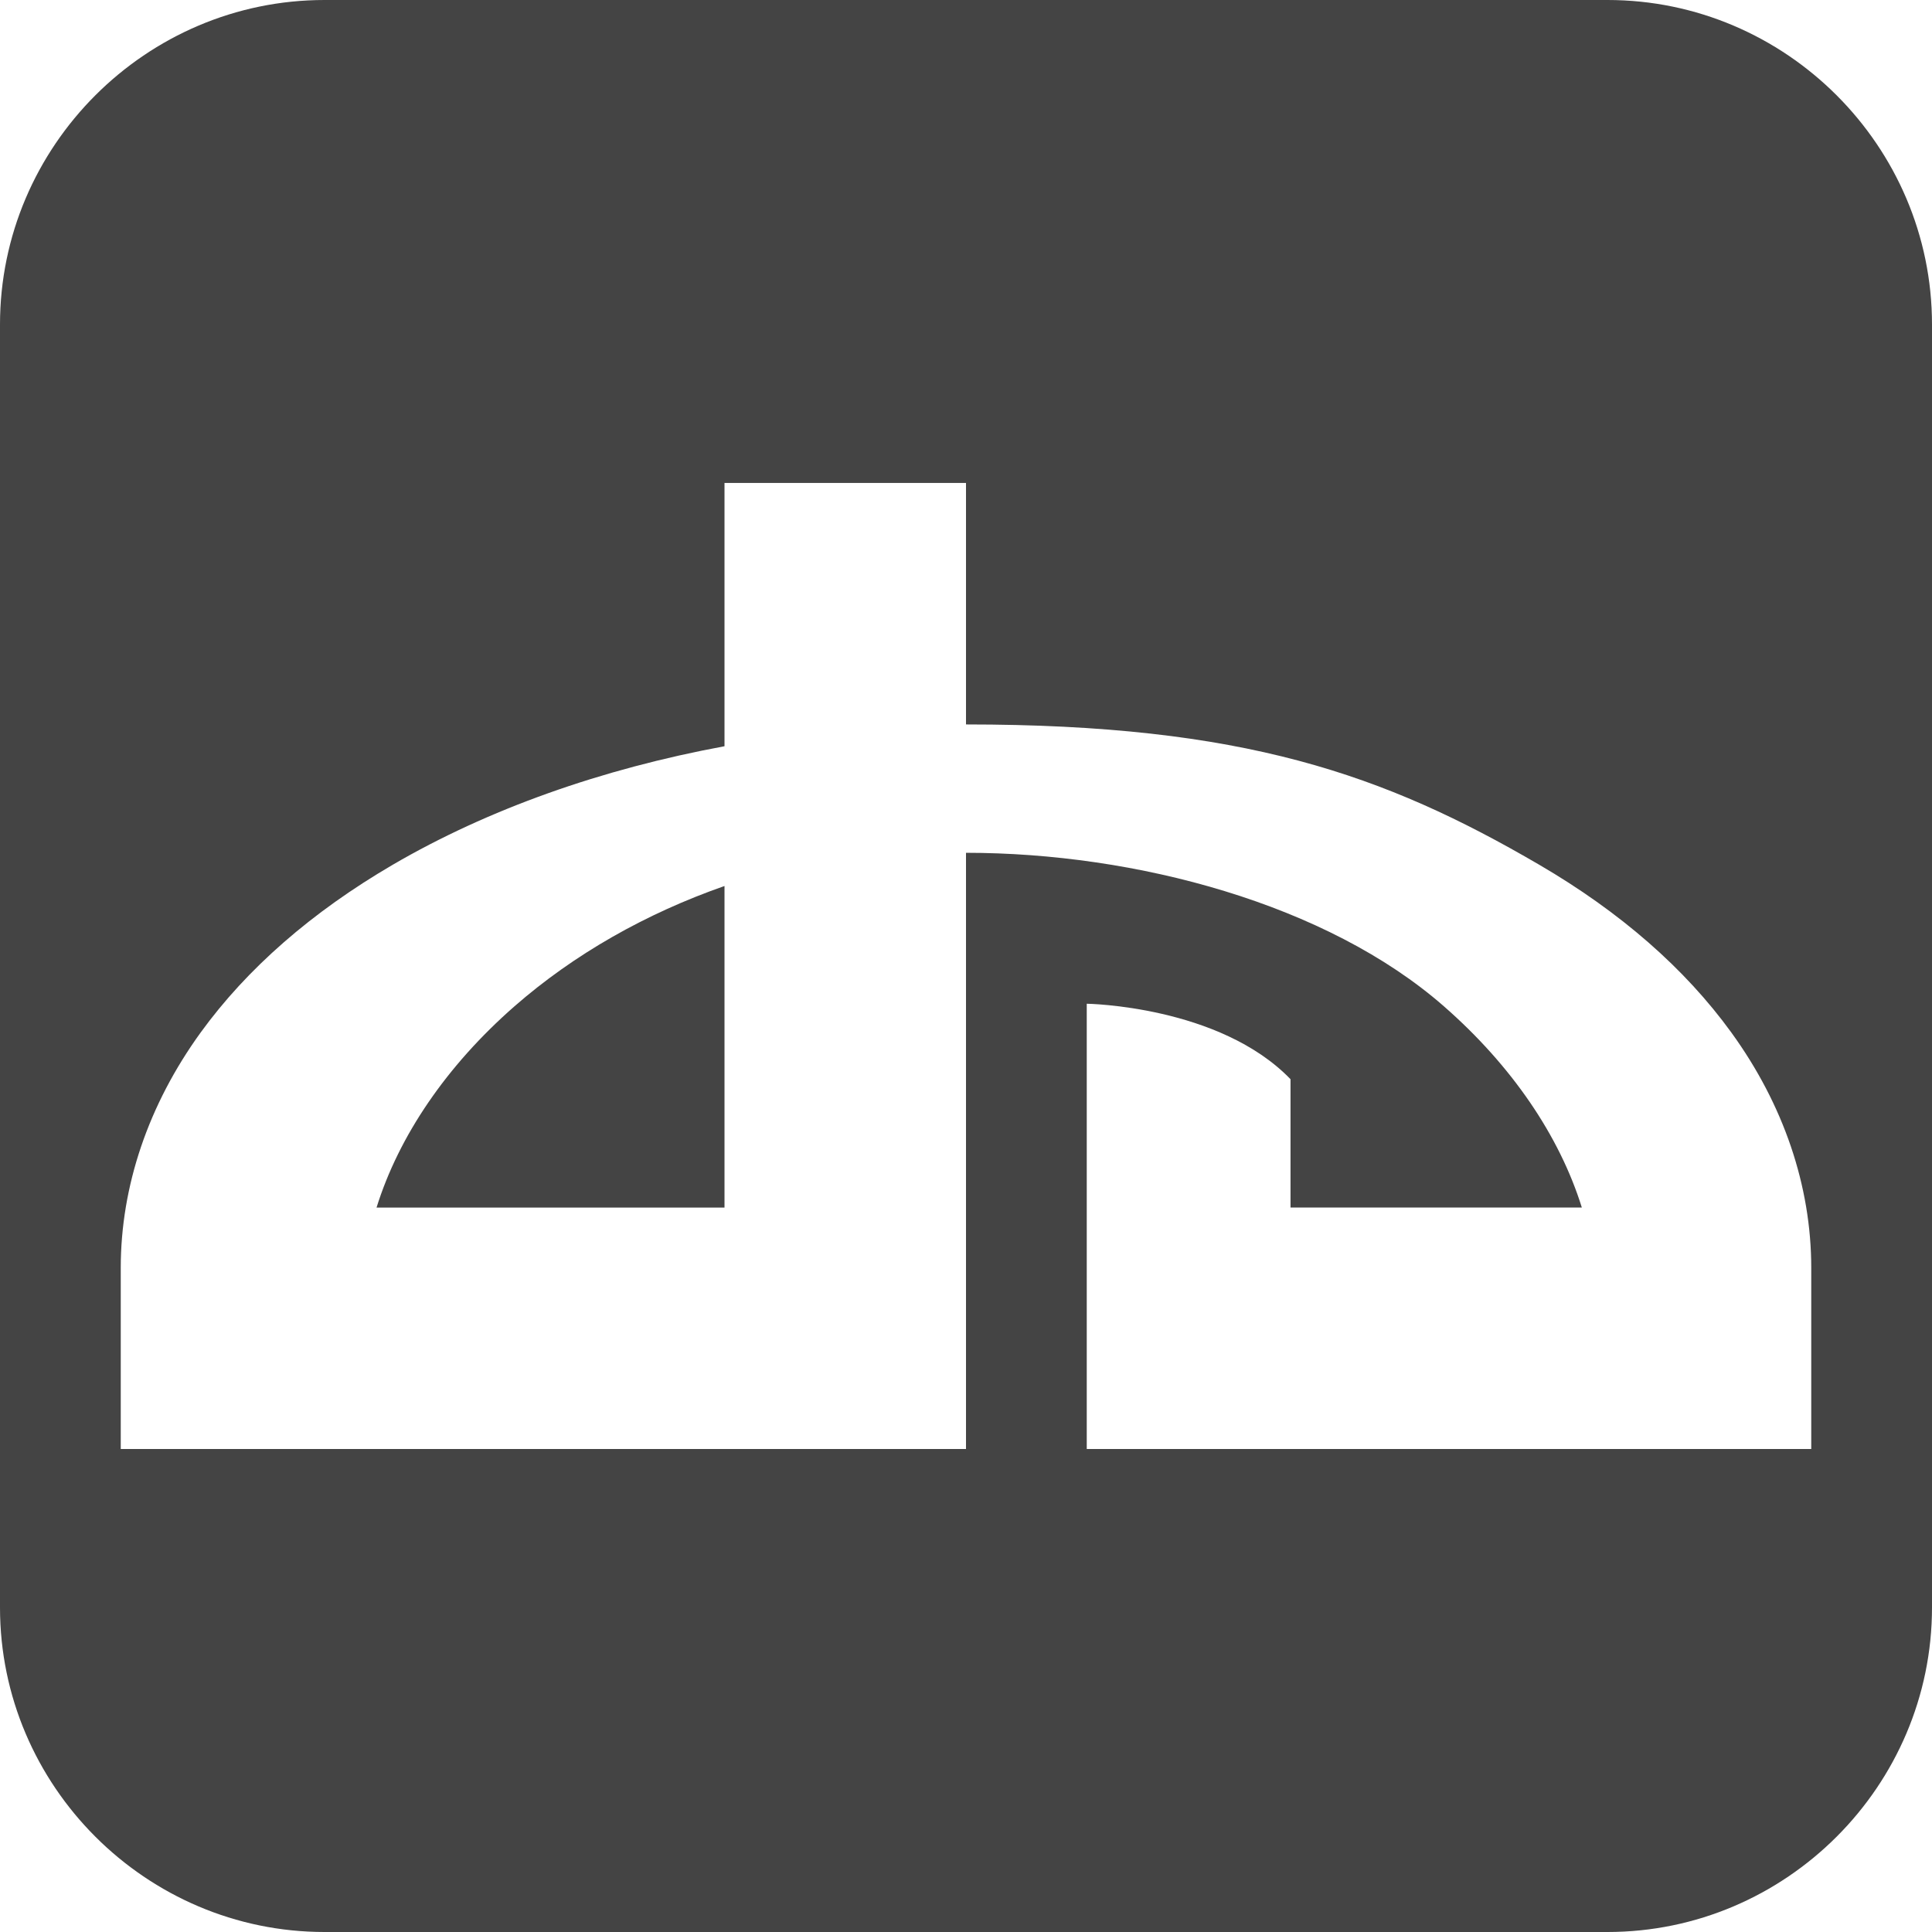 <?xml version="1.0" encoding="utf-8"?>
<!-- Generated by IcoMoon.io -->
<!DOCTYPE svg PUBLIC "-//W3C//DTD SVG 1.1//EN" "http://www.w3.org/Graphics/SVG/1.1/DTD/svg11.dtd">
<svg version="1.1" xmlns="http://www.w3.org/2000/svg" xmlns:xlink="http://www.w3.org/1999/xlink" width="32" height="32" viewBox="0 0 32 32">
<path d="M26.625 0h-21.25c-2.956 0-5.375 2.419-5.375 5.375v21.25c0 2.956 2.419 5.375 5.375 5.375h21.25c2.956 0 5.375-2.419 5.375-5.375v-21.25c0-2.956-2.419-5.375-5.375-5.375zM30 24h-12v-7.375c0 0 2.198 0.031 3.375 1.25v2.125h4.825c-0.369-1.184-1.158-2.347-2.285-3.333-1.937-1.695-5.1-2.542-7.915-2.542v9.875h-14v-3c0-1.356 0.458-2.704 1.324-3.899 0.769-1.060 1.84-1.995 3.183-2.779 1.576-0.919 3.455-1.585 5.493-1.962v-4.361h4v4c4.594 0 6.925 0.825 9.493 2.323 1.344 0.784 2.415 1.719 3.183 2.779 0.866 1.194 1.324 2.543 1.324 3.899v3zM6.237 20c0.369-1.184 1.158-2.347 2.285-3.333 0.986-0.862 2.176-1.537 3.478-1.992v5.326h-5.763z" fill="#444444"></path>
</svg>
